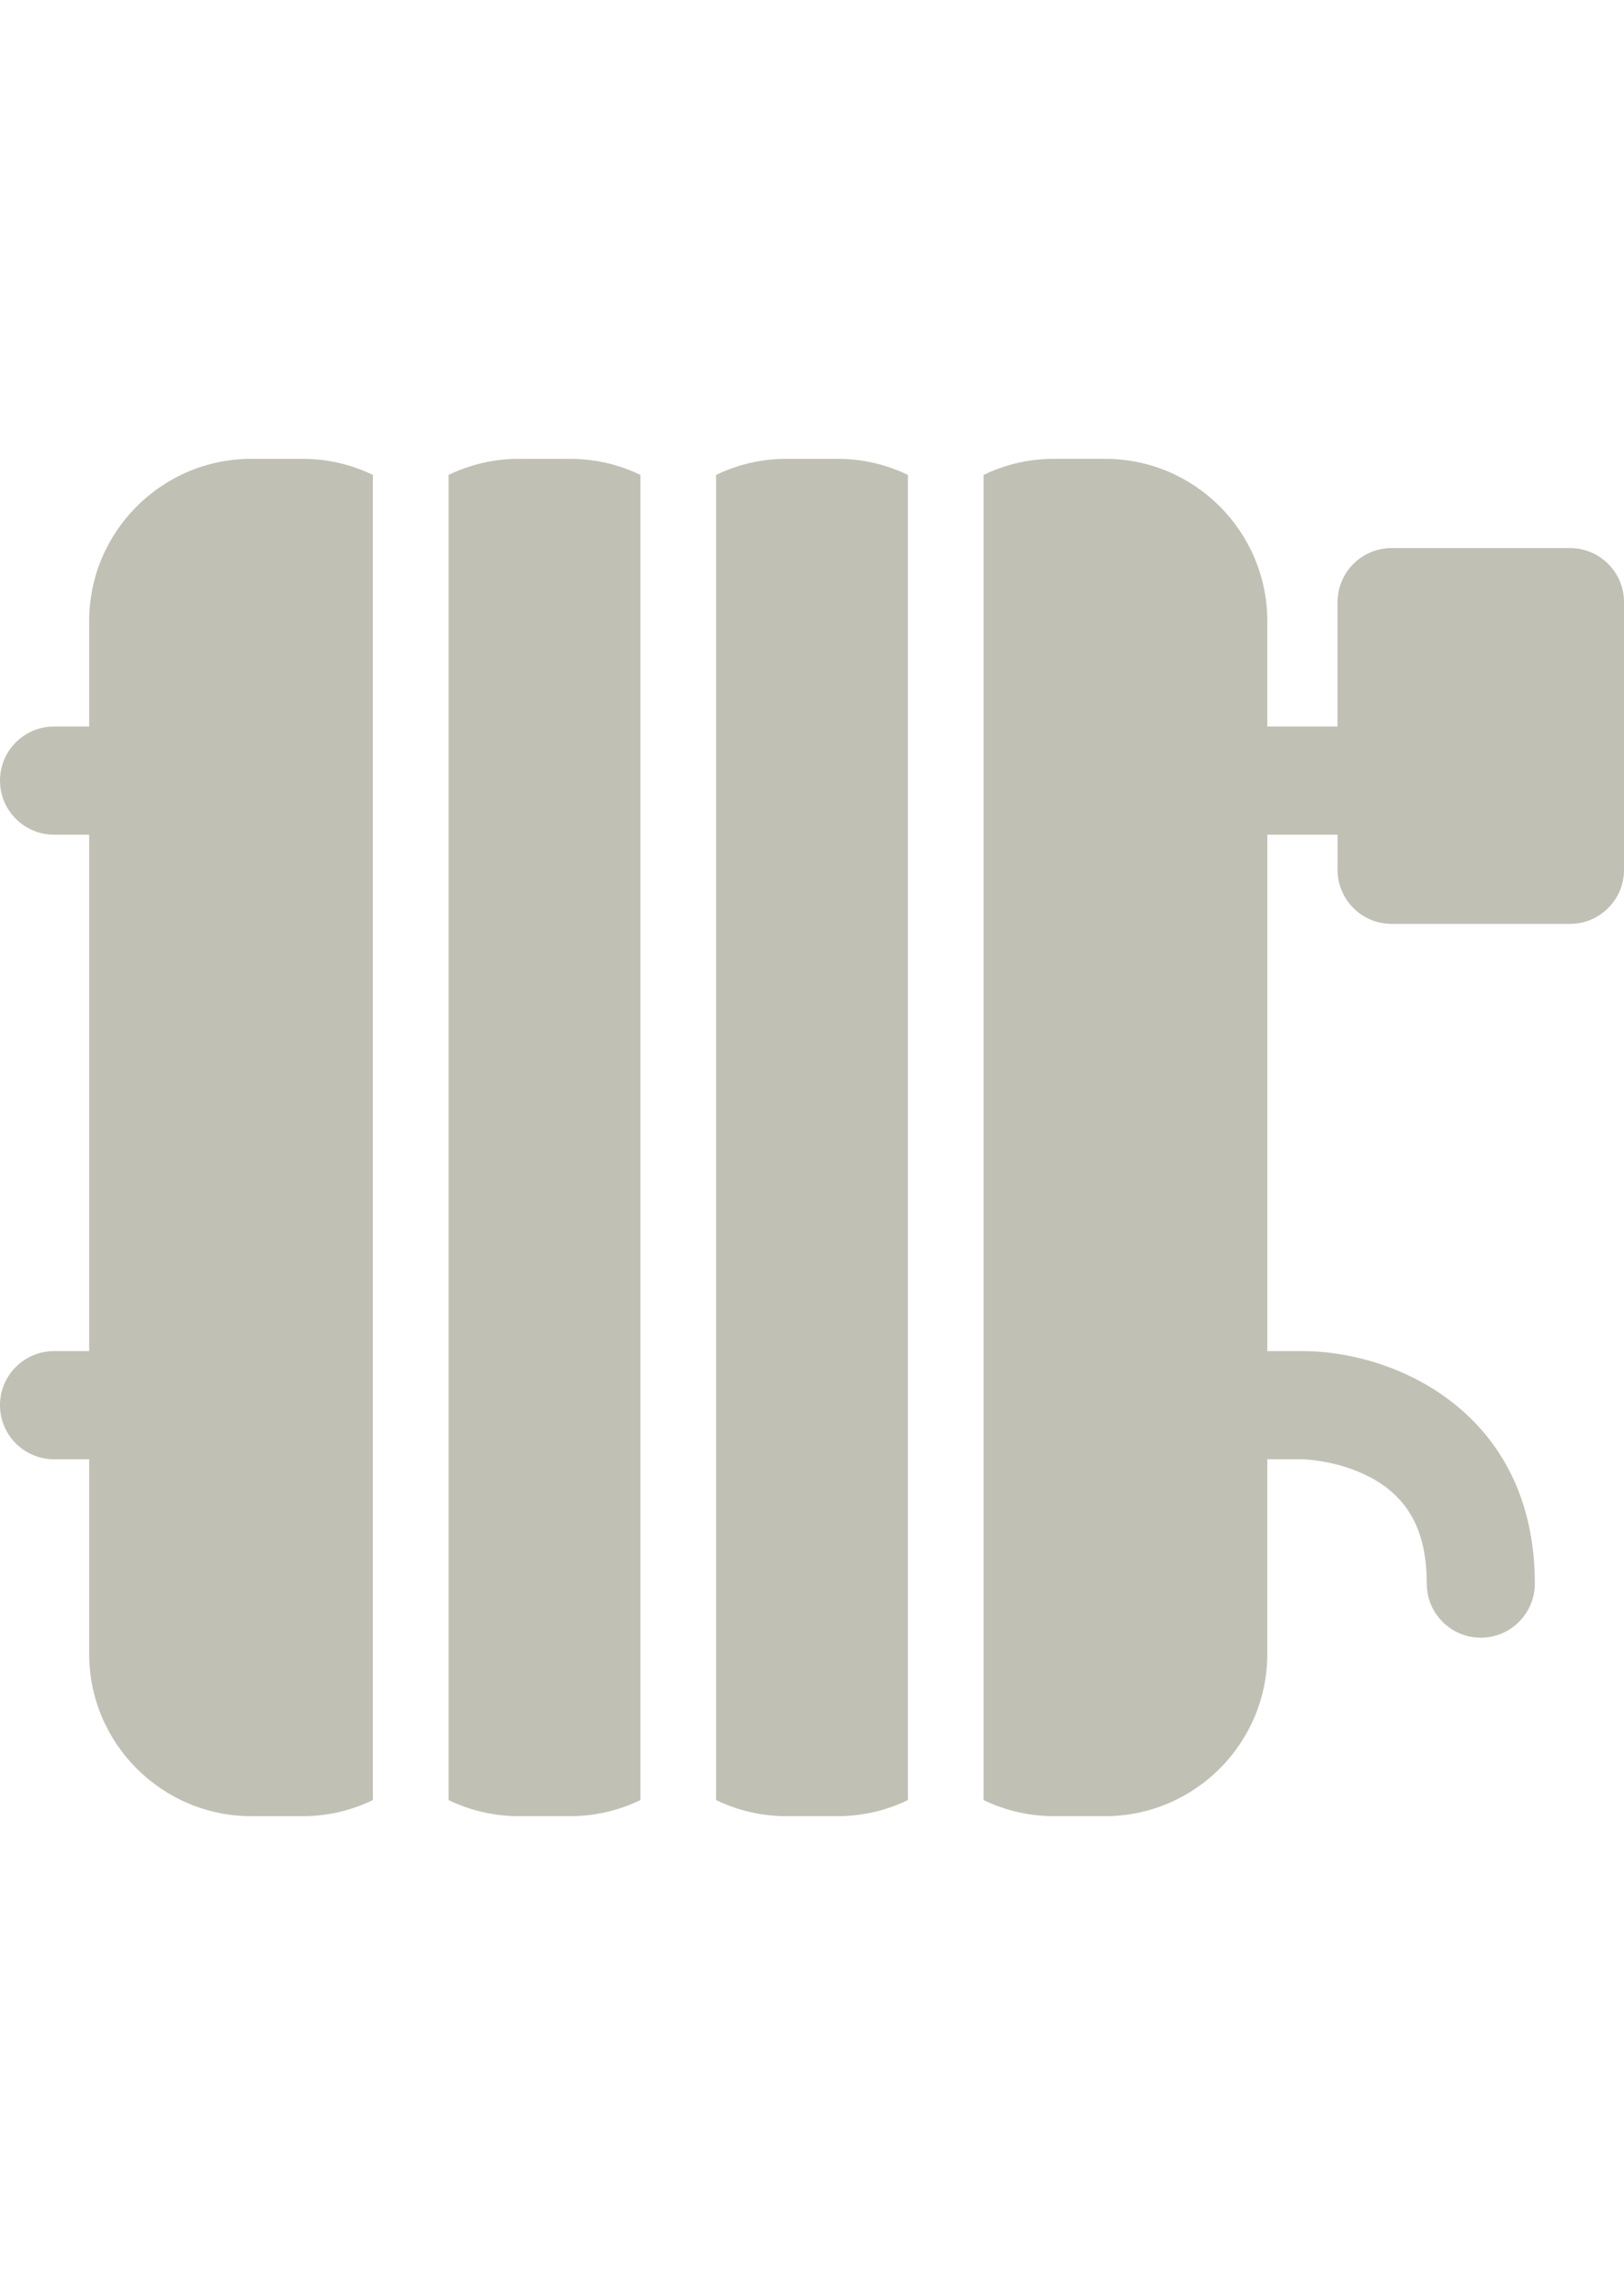 <?xml version="1.0" encoding="utf-8"?>
<!-- Generator: Adobe Illustrator 16.0.0, SVG Export Plug-In . SVG Version: 6.00 Build 0)  -->
<!DOCTYPE svg PUBLIC "-//W3C//DTD SVG 1.1//EN" "http://www.w3.org/Graphics/SVG/1.1/DTD/svg11.dtd">
<svg version="1.1" id="Capa_1" xmlns="http://www.w3.org/2000/svg" xmlns:xlink="http://www.w3.org/1999/xlink" x="0px" y="0px"
	 width="500px" height="700px" viewBox="0 0 500 700" enable-background="new 0 0 500 700" xml:space="preserve">
<g>
	<path fill="#C1C0B4" d="M114.808,146.131c-6.547-3.165-13.882-4.95-21.63-4.95H77.372c-27.523,0-49.917,22.393-49.917,49.917
		v32.446H16.64C7.45,223.544,0,230.995,0,240.184s7.45,16.64,16.64,16.64h10.816v158.902H16.64c-9.19,0-16.64,7.449-16.64,16.64
		s7.45,16.64,16.64,16.64h10.816v59.901c0,27.523,22.393,49.917,49.917,49.917H93.18c7.748,0,15.081-1.784,21.629-4.949V146.131
		H114.808z"/>
	<path fill="#C1C0B4" d="M197.172,146.133c-6.549-3.165-13.882-4.951-21.631-4.951h-15.807c-7.748,0-15.083,1.786-21.631,4.951
		v407.736c6.549,3.165,13.882,4.951,21.631,4.951h15.807c7.748,0,15.083-1.786,21.631-4.951V146.133z"/>
	<path fill="#C1C0B4" d="M279.533,146.133c-6.549-3.165-13.882-4.951-21.631-4.951h-15.807c-7.747,0-15.082,1.786-21.631,4.951
		v407.736c6.549,3.165,13.882,4.951,21.631,4.951h15.807c7.748,0,15.082-1.786,21.631-4.951V146.133z"/>
	<path fill="#C1C0B4" d="M483.36,168.636h-54.909c-9.188,0-16.64,7.45-16.64,16.64v38.269h-21.633v-32.448
		c0-27.523-22.393-49.917-49.918-49.917h-15.807c-7.747,0-15.08,1.785-21.63,4.95v407.737c6.548,3.165,13.883,4.949,21.63,4.949
		h15.807c27.523,0,49.918-22.393,49.918-49.917v-59.901h10.703c0.109,0.002,10.884,0.213,20.928,5.519
		c11.909,6.29,17.456,16.697,17.456,32.751c0,9.188,7.45,16.64,16.64,16.64c9.19,0,16.641-7.449,16.641-16.64
		c0-52.493-42.787-71.547-71.548-71.547h-10.816V256.821h21.633v10.815c0,9.188,7.45,16.64,16.64,16.64h54.909
		c9.189,0,16.64-7.45,16.64-16.64v-82.362C500,176.086,492.551,168.636,483.36,168.636z"/>
</g>
</svg>
